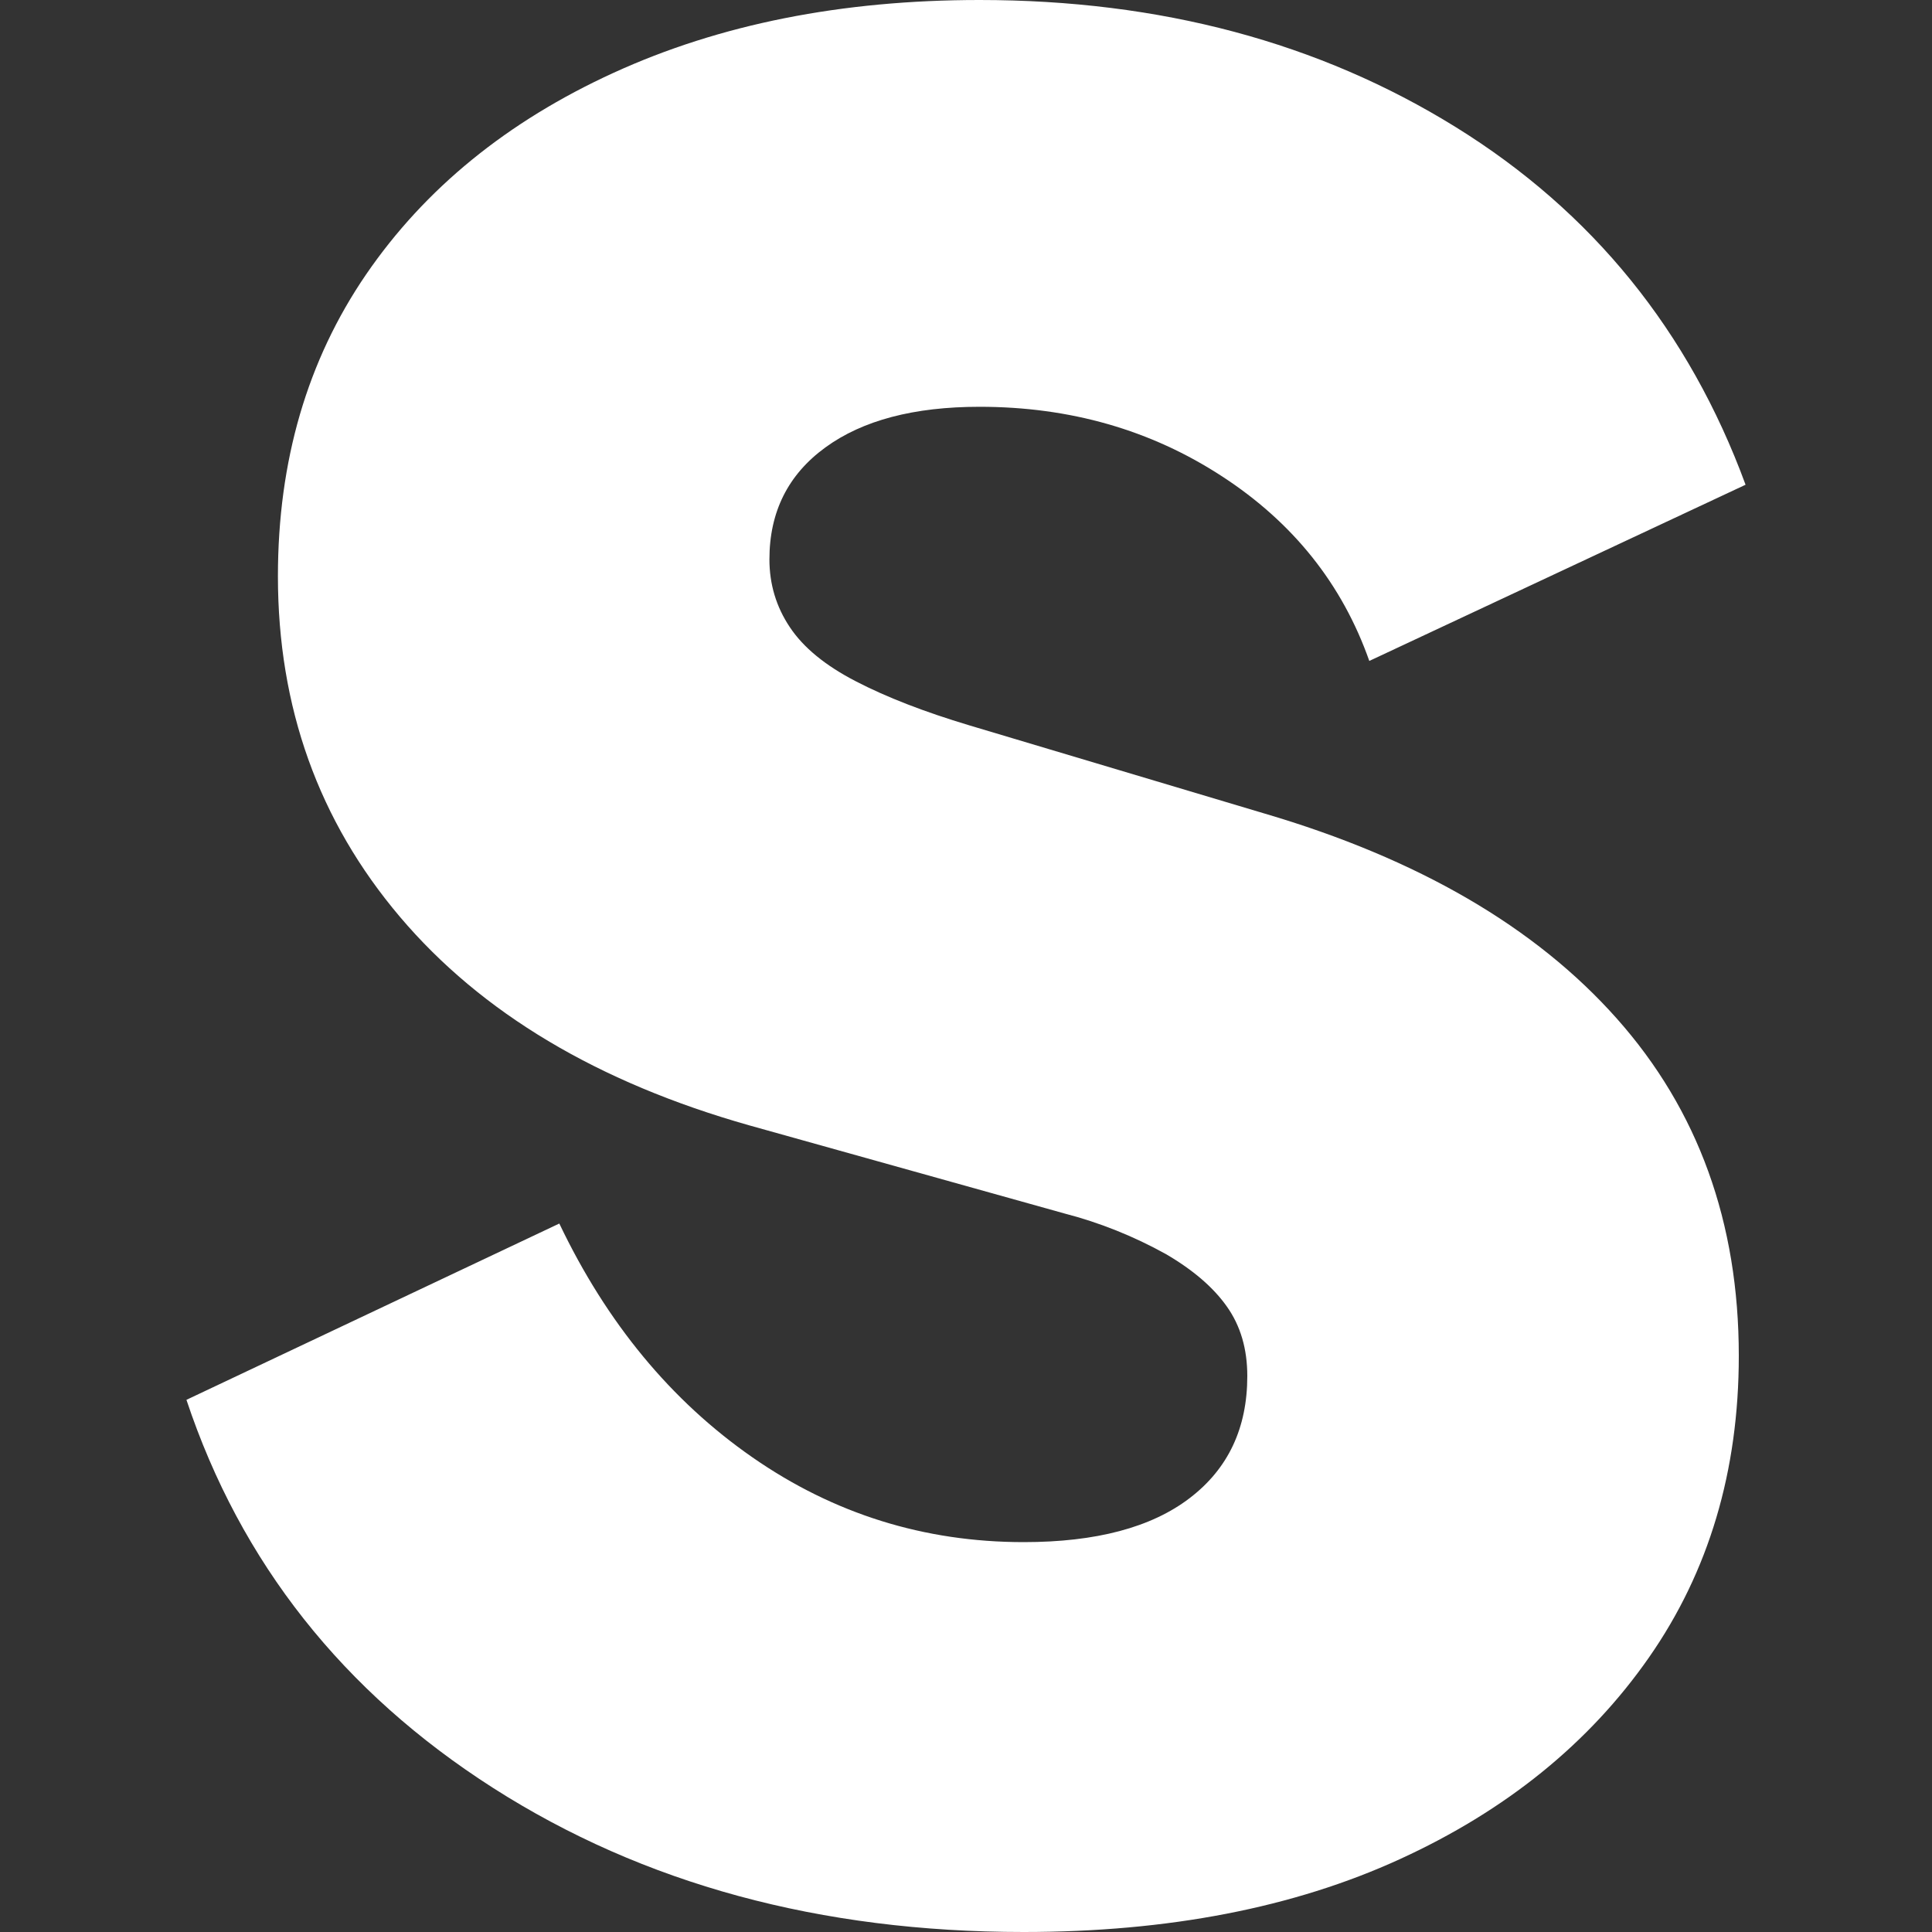 <?xml version="1.0" encoding="UTF-8" standalone="no"?>
<svg
   width="20"
   height="20"
   version="1.1"
   id="svg6"
   sodipodi:docname="favicon.svg"
   inkscape:version="1.1.2 (b8e25be833, 2022-02-05)"
   xmlns:inkscape="http://www.inkscape.org/namespaces/inkscape"
   xmlns:sodipodi="http://sodipodi.sourceforge.net/DTD/sodipodi-0.dtd"
   xmlns="http://www.w3.org/2000/svg"
   xmlns:svg="http://www.w3.org/2000/svg">
  <rect width="100%" height="100%" fill="#333333" stroke="none"/>
  <defs
     id="defs10" />
  <sodipodi:namedview
     id="namedview8"
     pagecolor="#ffffff"
     bordercolor="#999999"
     borderopacity="1"
     inkscape:pageshadow="0"
     inkscape:pageopacity="0"
     inkscape:pagecheckerboard="0"
     showgrid="false"
     inkscape:zoom="13.446429"
     inkscape:cx="4.6480744"
     inkscape:cy="12.345286"
     inkscape:window-width="1920"
     inkscape:window-height="1017"
     inkscape:window-x="-1928"
     inkscape:window-y="-8"
     inkscape:window-maximized="1"
     inkscape:current-layer="g4" />
  <g
     fill="#13183f"
     id="g4">
    <path
       d="M 10.596,20 C 8.491,20 6.661,19.503 5.105,18.509 3.55,17.515 2.491,16.175 1.93,14.491 l 3.86,-1.825 c 0.491,1.029 1.158,1.836 2,2.421 0.842,0.585 1.778,0.877 2.807,0.877 0.749,0 1.322,-0.152 1.719,-0.456 0.398,-0.304 0.596,-0.725 0.596,-1.263 0,-0.281 -0.07,-0.52 -0.211,-0.719 -0.14,-0.199 -0.351,-0.38 -0.632,-0.544 -0.332,-0.184 -0.685,-0.326 -1.053,-0.421 L 7.754,11.649 C 6.187,11.205 4.982,10.485 4.14,9.491 3.298,8.497 2.877,7.322 2.877,5.965 2.877,4.772 3.181,3.731 3.789,2.842 4.398,1.953 5.251,1.257 6.351,0.754 7.45,0.251 8.713,0 10.14,0 12.012,0 13.655,0.439 15.07,1.316 16.485,2.193 17.485,3.427 18.07,5.018 L 14.175,6.842 C 13.895,6.047 13.386,5.409 12.649,4.93 11.912,4.45 11.076,4.211 10.14,4.211 c -0.678,0 -1.211,0.14 -1.596,0.421 -0.386,0.281 -0.579,0.667 -0.579,1.158 0,0.257 0.07,0.491 0.211,0.702 0.14,0.211 0.368,0.398 0.684,0.561 0.316,0.164 0.708,0.316 1.175,0.456 l 3.053,0.912 c 1.591,0.468 2.807,1.175 3.649,2.123 C 17.579,11.491 18,12.655 18,14.035 c 0,1.193 -0.31,2.234 -0.93,3.123 -0.62,0.889 -1.48,1.585 -2.579,2.088 C 13.392,19.749 12.094,20 10.596,20 Z"
       id="path2"
       sodipodi:nodetypes="ssccssssscccssssssccssssssccsssss"
       style="stroke-width:0.975;fill:#ffffff"
       inkscape:export-filename="C:\Users\micha\Desktop\gitHUB\FEM-Challnge-2---Sklilled-e-learning-landing-page\logo\light.png"
       inkscape:export-xdpi="300"
       inkscape:export-ydpi="300" />
  </g>
</svg>

